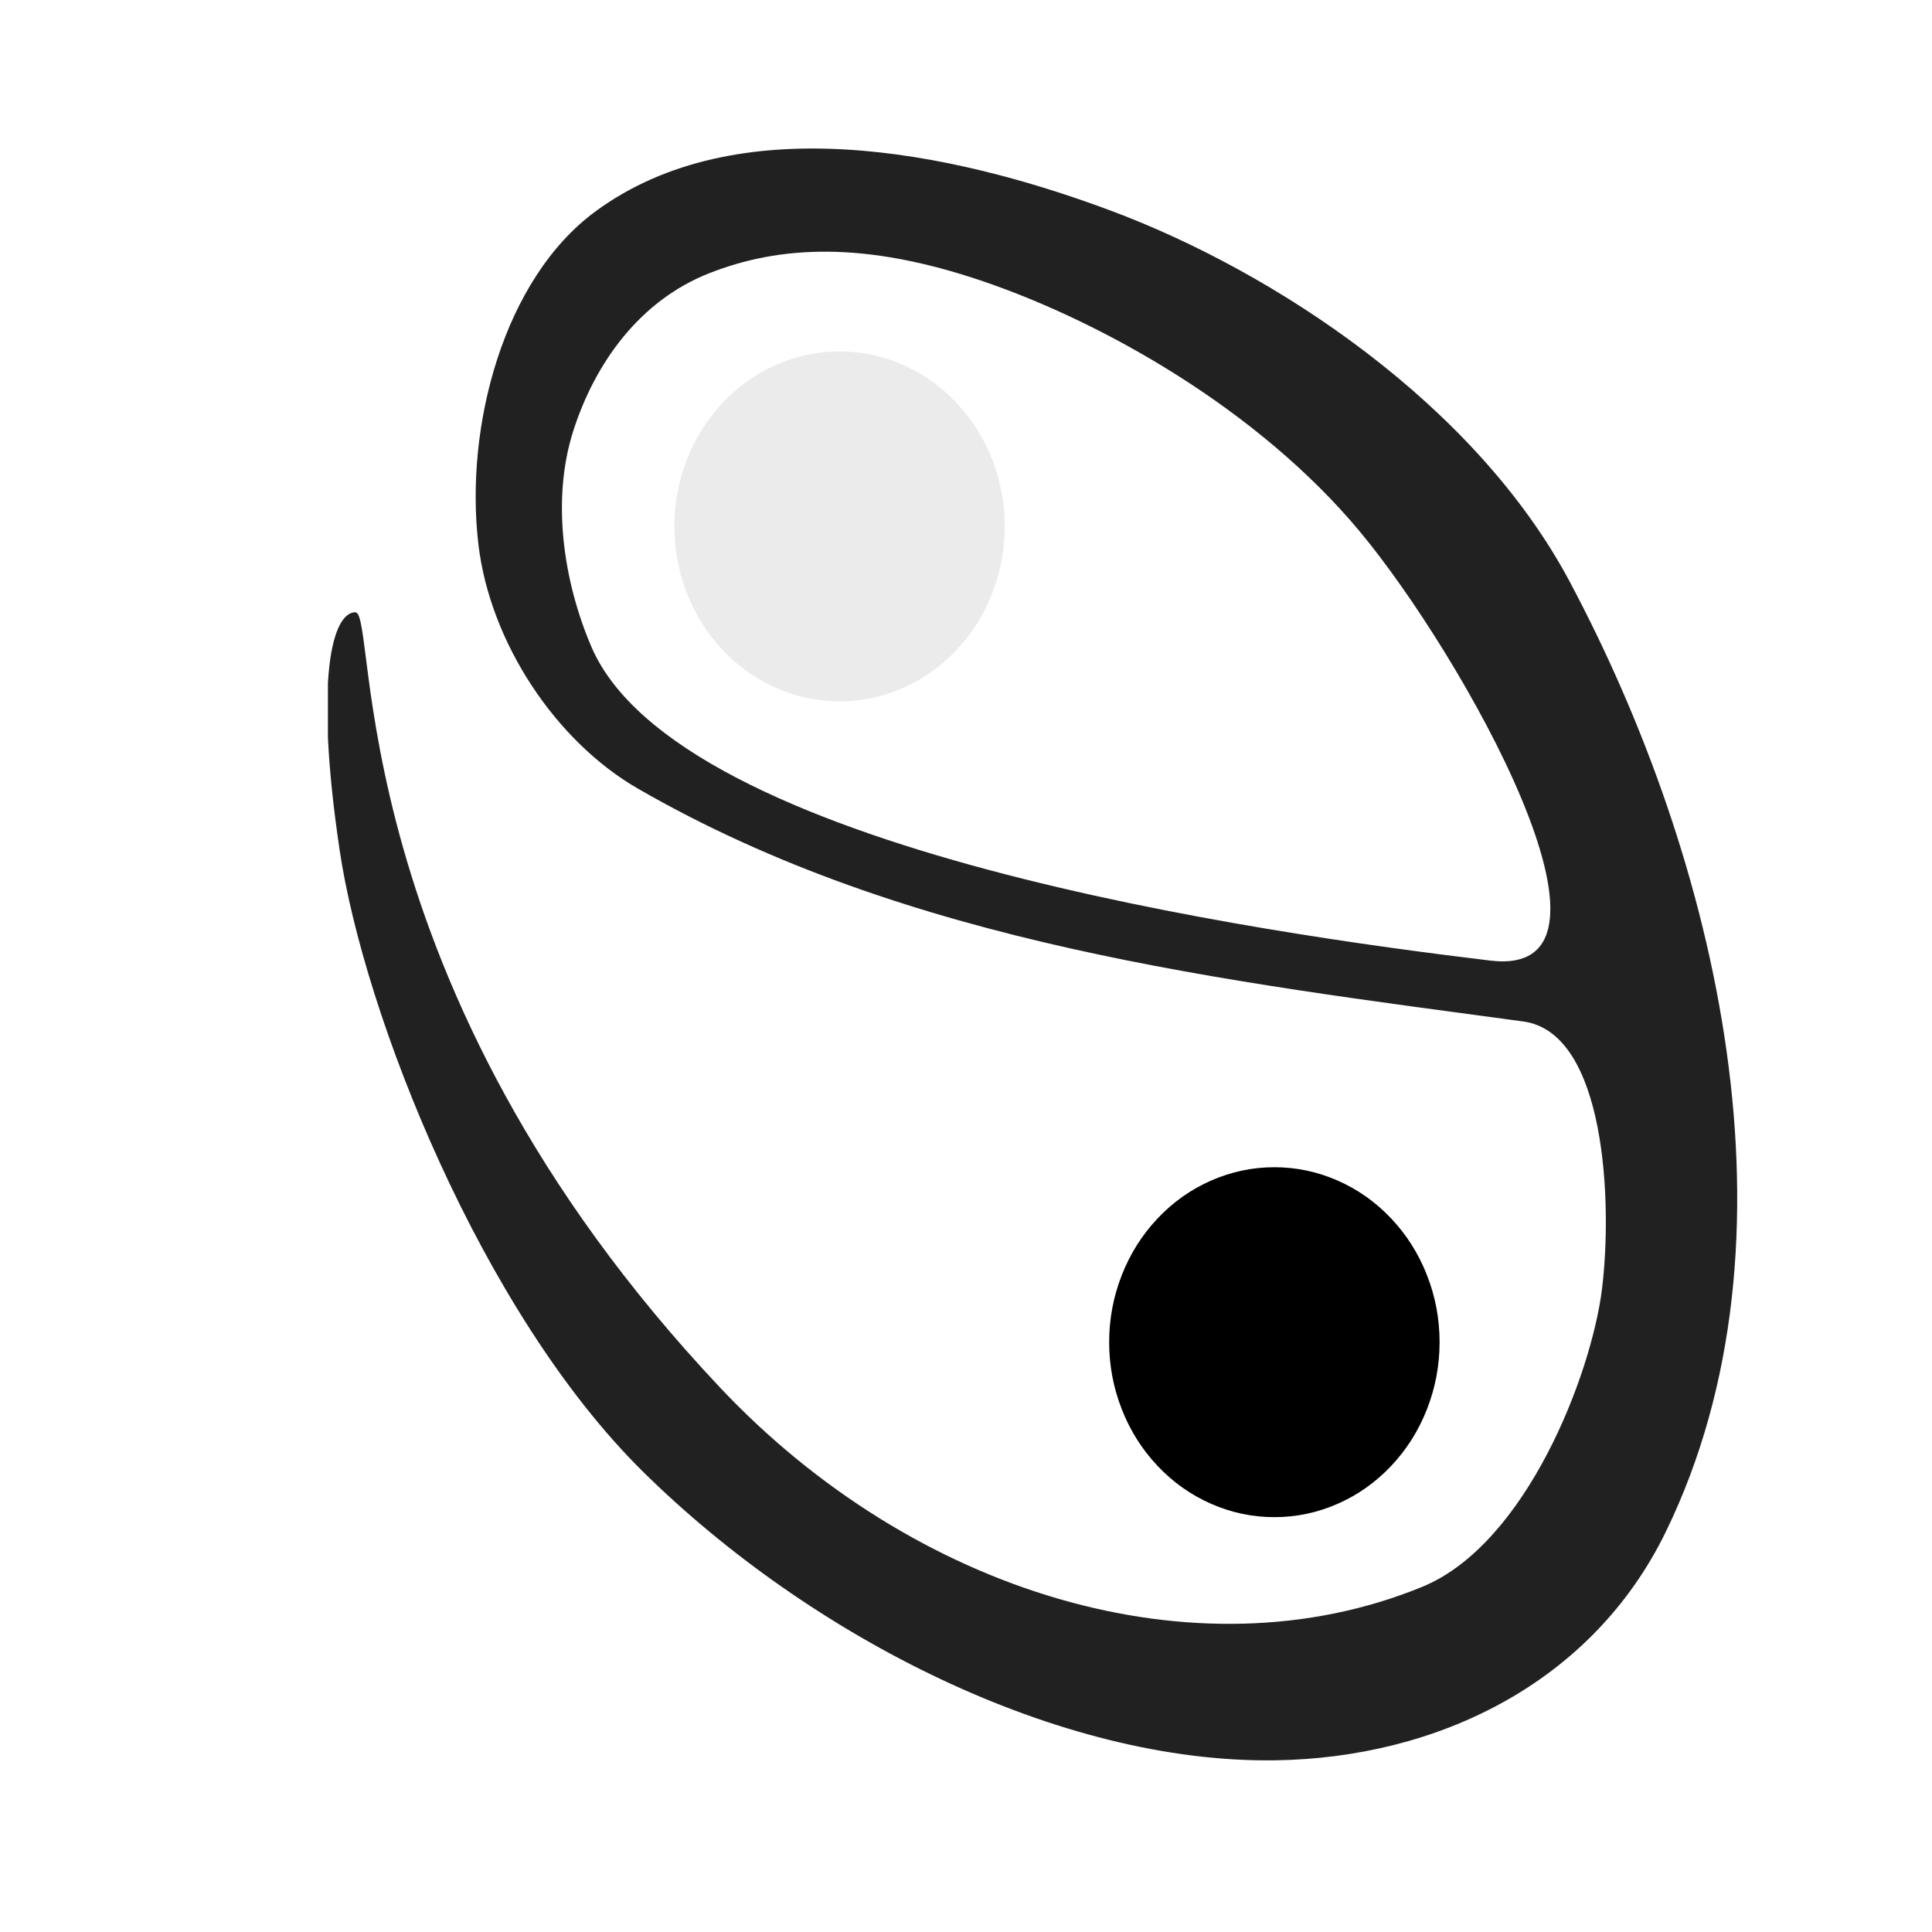 <?xml version="1.0" encoding="UTF-8" standalone="no"?>
<!-- Created with Inkscape (http://www.inkscape.org/) -->

<svg
   width="1080"
   height="1080"
   viewBox="0 0 285.75 285.75"
   version="1.1"
   id="svg9879"
   inkscape:version="1.2 (dc2aedaf03, 2022-05-15)"
   sodipodi:docname="logo-applecolors.svg"
   inkscape:export-filename="logo-256x256.png"
   inkscape:export-xdpi="22.755556"
   inkscape:export-ydpi="22.755556"
   xmlns:inkscape="http://www.inkscape.org/namespaces/inkscape"
   xmlns:sodipodi="http://sodipodi.sourceforge.net/DTD/sodipodi-0.dtd"
   xmlns="http://www.w3.org/2000/svg"
   xmlns:svg="http://www.w3.org/2000/svg">
  <sodipodi:namedview
     id="namedview9881"
     pagecolor="#ffffff"
     bordercolor="#666666"
     borderopacity="1.0"
     inkscape:showpageshadow="2"
     inkscape:pageopacity="0.0"
     inkscape:pagecheckerboard="0"
     inkscape:deskcolor="#d1d1d1"
     inkscape:document-units="mm"
     showgrid="false"
     inkscape:zoom="0.50646226"
     inkscape:cx="251.7463"
     inkscape:cy="540.02049"
     inkscape:window-width="1920"
     inkscape:window-height="991"
     inkscape:window-x="-9"
     inkscape:window-y="-9"
     inkscape:window-maximized="1"
     inkscape:current-layer="layer1" />
  <defs
     id="defs9876">
    <filter
       style="color-interpolation-filters:sRGB"
       inkscape:label="Drop Shadow"
       id="filter8965"
       x="-0.216"
       y="-0.2"
       width="1.523"
       height="1.484">
      <feFlood
         flood-opacity="0.961"
         flood-color="rgb(255,255,255)"
         result="flood"
         id="feFlood8955" />
      <feComposite
         in="flood"
         in2="SourceGraphic"
         operator="in"
         result="composite1"
         id="feComposite8957" />
      <feGaussianBlur
         in="composite1"
         stdDeviation="3"
         result="blur"
         id="feGaussianBlur8959" />
      <feOffset
         dx="3"
         dy="3"
         result="offset"
         id="feOffset8961" />
      <feComposite
         in="SourceGraphic"
         in2="offset"
         operator="over"
         result="fbSourceGraphic"
         id="feComposite8963" />
      <feColorMatrix
         result="fbSourceGraphicAlpha"
         in="fbSourceGraphic"
         values="0 0 0 -1 0 0 0 0 -1 0 0 0 0 -1 0 0 0 0 1 0"
         id="feColorMatrix8967" />
      <feFlood
         id="feFlood8969"
         flood-opacity="0.961"
         flood-color="rgb(255,255,255)"
         result="flood"
         in="fbSourceGraphic" />
      <feComposite
         in2="fbSourceGraphic"
         id="feComposite8971"
         in="flood"
         operator="in"
         result="composite1" />
      <feGaussianBlur
         id="feGaussianBlur8973"
         in="composite1"
         stdDeviation="3"
         result="blur" />
      <feOffset
         id="feOffset8975"
         dx="3"
         dy="3"
         result="offset" />
      <feComposite
         in2="offset"
         id="feComposite8977"
         in="fbSourceGraphic"
         operator="over"
         result="composite2" />
    </filter>
    <clipPath
       clipPathUnits="userSpaceOnUse"
       id="clipPath534-9-5-0-1">
      <path
         d="m 834.342,248.031 h 78.125 v 84.375 h -78.125 z"
         clip-rule="evenodd"
         id="path532-4-3-4-7" />
    </clipPath>
  </defs>
  <g
     inkscape:label="Camada 1"
     inkscape:groupmode="layer"
     id="layer1">
    <g
       id="g528-9-4-9-6"
       transform="matrix(-3.132,0,0,3.318,2828.764,-759.298)">
      <g
         id="g530-9-7-1-3"
         clip-path="url(#clipPath534-9-5-0-1)"
         transform="matrix(0.852,0,0,0.852,110.274,24.123)">
        <g
           id="g542-8-4-4"
           transform="matrix(0.656,0,0,0.653,797.352,215.478)">
          <path
             d="m 109.343,54.856 c -13.904,4.924 -30.812,15.531 -38.788,29.737 -12.488,22.244 -20.138,52.681 -8.127,76.097 6.242,12.17 19.339,18.142 33.015,18.332 18.281,0.254 39.255,-9.875 53.425,-23.134 13.637,-12.76 23.561,-36.601 25.627,-49.823 2.177,-13.93 0.564,-19.04 -1.339,-19.024 -1.903,0.016 1.388,29.704 -30.799,62.106 -16.358,16.466 -40.242,23.393 -59.335,15.976 -8.792,-3.415 -14.299,-17.016 -15.192,-23.872 -0.892,-6.856 -0.329,-20.529 6.649,-21.425 25.138,-3.229 51.945,-6.157 74.804,-18.655 6.953,-3.801 12.504,-11.715 13.483,-19.578 1.172,-9.414 -2.119,-21.26 -9.904,-26.681 -11.905,-8.29 -29.846,-4.897 -43.52,-0.055 l -1e-5,4e-6 z m 23.931,3.293 c 3.793,-0.028 7.056,0.629 10.005,1.731 5.896,2.204 9.663,7.25 11.477,12.645 1.841,5.475 0.843,11.994 -1.528,17.261 -7.358,16.34 -56.818,22.983 -75.966,25.161 -13.136,1.495 2.441,-24.595 11.029,-34.375 8.588,-9.78 21.68,-16.764 31.806,-20.043 5.063,-1.64 9.384,-2.353 13.177,-2.381 z"
             style="fill:#000000;fill-opacity:0.87;fill-rule:nonzero;stroke:none"
             id="path573-7-2-0-0" />
          <path
             d="m 146.21,80.158 c 0,1.859 -0.354,3.647 -1.063,5.364 -0.708,1.717 -1.717,3.233 -3.026,4.548 -1.309,1.314 -2.818,2.327 -4.528,3.039 -1.71,0.711 -3.491,1.067 -5.342,1.067 -1.851,-9e-6 -3.632,-0.356 -5.342,-1.067 -1.71,-0.711 -3.22,-1.724 -4.528,-3.039 -1.309,-1.314 -2.317,-2.83 -3.026,-4.548 -0.708,-1.717 -1.063,-3.505 -1.062,-5.364 -2e-5,-1.859 0.354,-3.647 1.062,-5.364 0.708,-1.717 1.717,-3.233 3.026,-4.548 1.309,-1.314 2.818,-2.327 4.528,-3.039 1.71,-0.711 3.491,-1.067 5.342,-1.067 1.851,0 3.632,0.356 5.342,1.067 1.71,0.711 3.22,1.724 4.528,3.039 1.309,1.314 2.317,2.83 3.026,4.548 0.708,1.717 1.063,3.505 1.063,5.364 z"
             style="fill:#e8e8e8;fill-opacity:0.87;fill-rule:nonzero;stroke:none;stroke-width:1.334"
             id="path575-5-5-9-1" />
          <path
             d="m 109.472,145.521 c 0,1.859 -0.354,3.647 -1.063,5.364 -0.708,1.717 -1.717,3.233 -3.026,4.548 -1.309,1.314 -2.818,2.327 -4.528,3.039 -1.71,0.711 -3.491,1.067 -5.342,1.067 -1.851,-2e-5 -3.632,-0.356 -5.342,-1.067 -1.71,-0.711 -3.22,-1.724 -4.528,-3.039 -1.309,-1.314 -2.317,-2.83 -3.026,-4.548 -0.708,-1.717 -1.063,-3.505 -1.063,-5.364 0,-1.859 0.354,-3.647 1.063,-5.364 0.708,-1.717 1.717,-3.233 3.026,-4.548 1.309,-1.314 2.818,-2.327 4.528,-3.039 1.71,-0.711 3.491,-1.067 5.342,-1.067 1.851,0 3.632,0.356 5.342,1.067 1.71,0.711 3.22,1.724 4.528,3.039 1.309,1.314 2.317,2.83 3.026,4.548 0.708,1.717 1.063,3.505 1.063,5.364 z"
             style="fill:#000000;fill-opacity:1;fill-rule:nonzero;stroke:none;stroke-width:1.028"
             id="path577-9-8-8-1" />
        </g>
      </g>
    </g>
  </g>
</svg>
